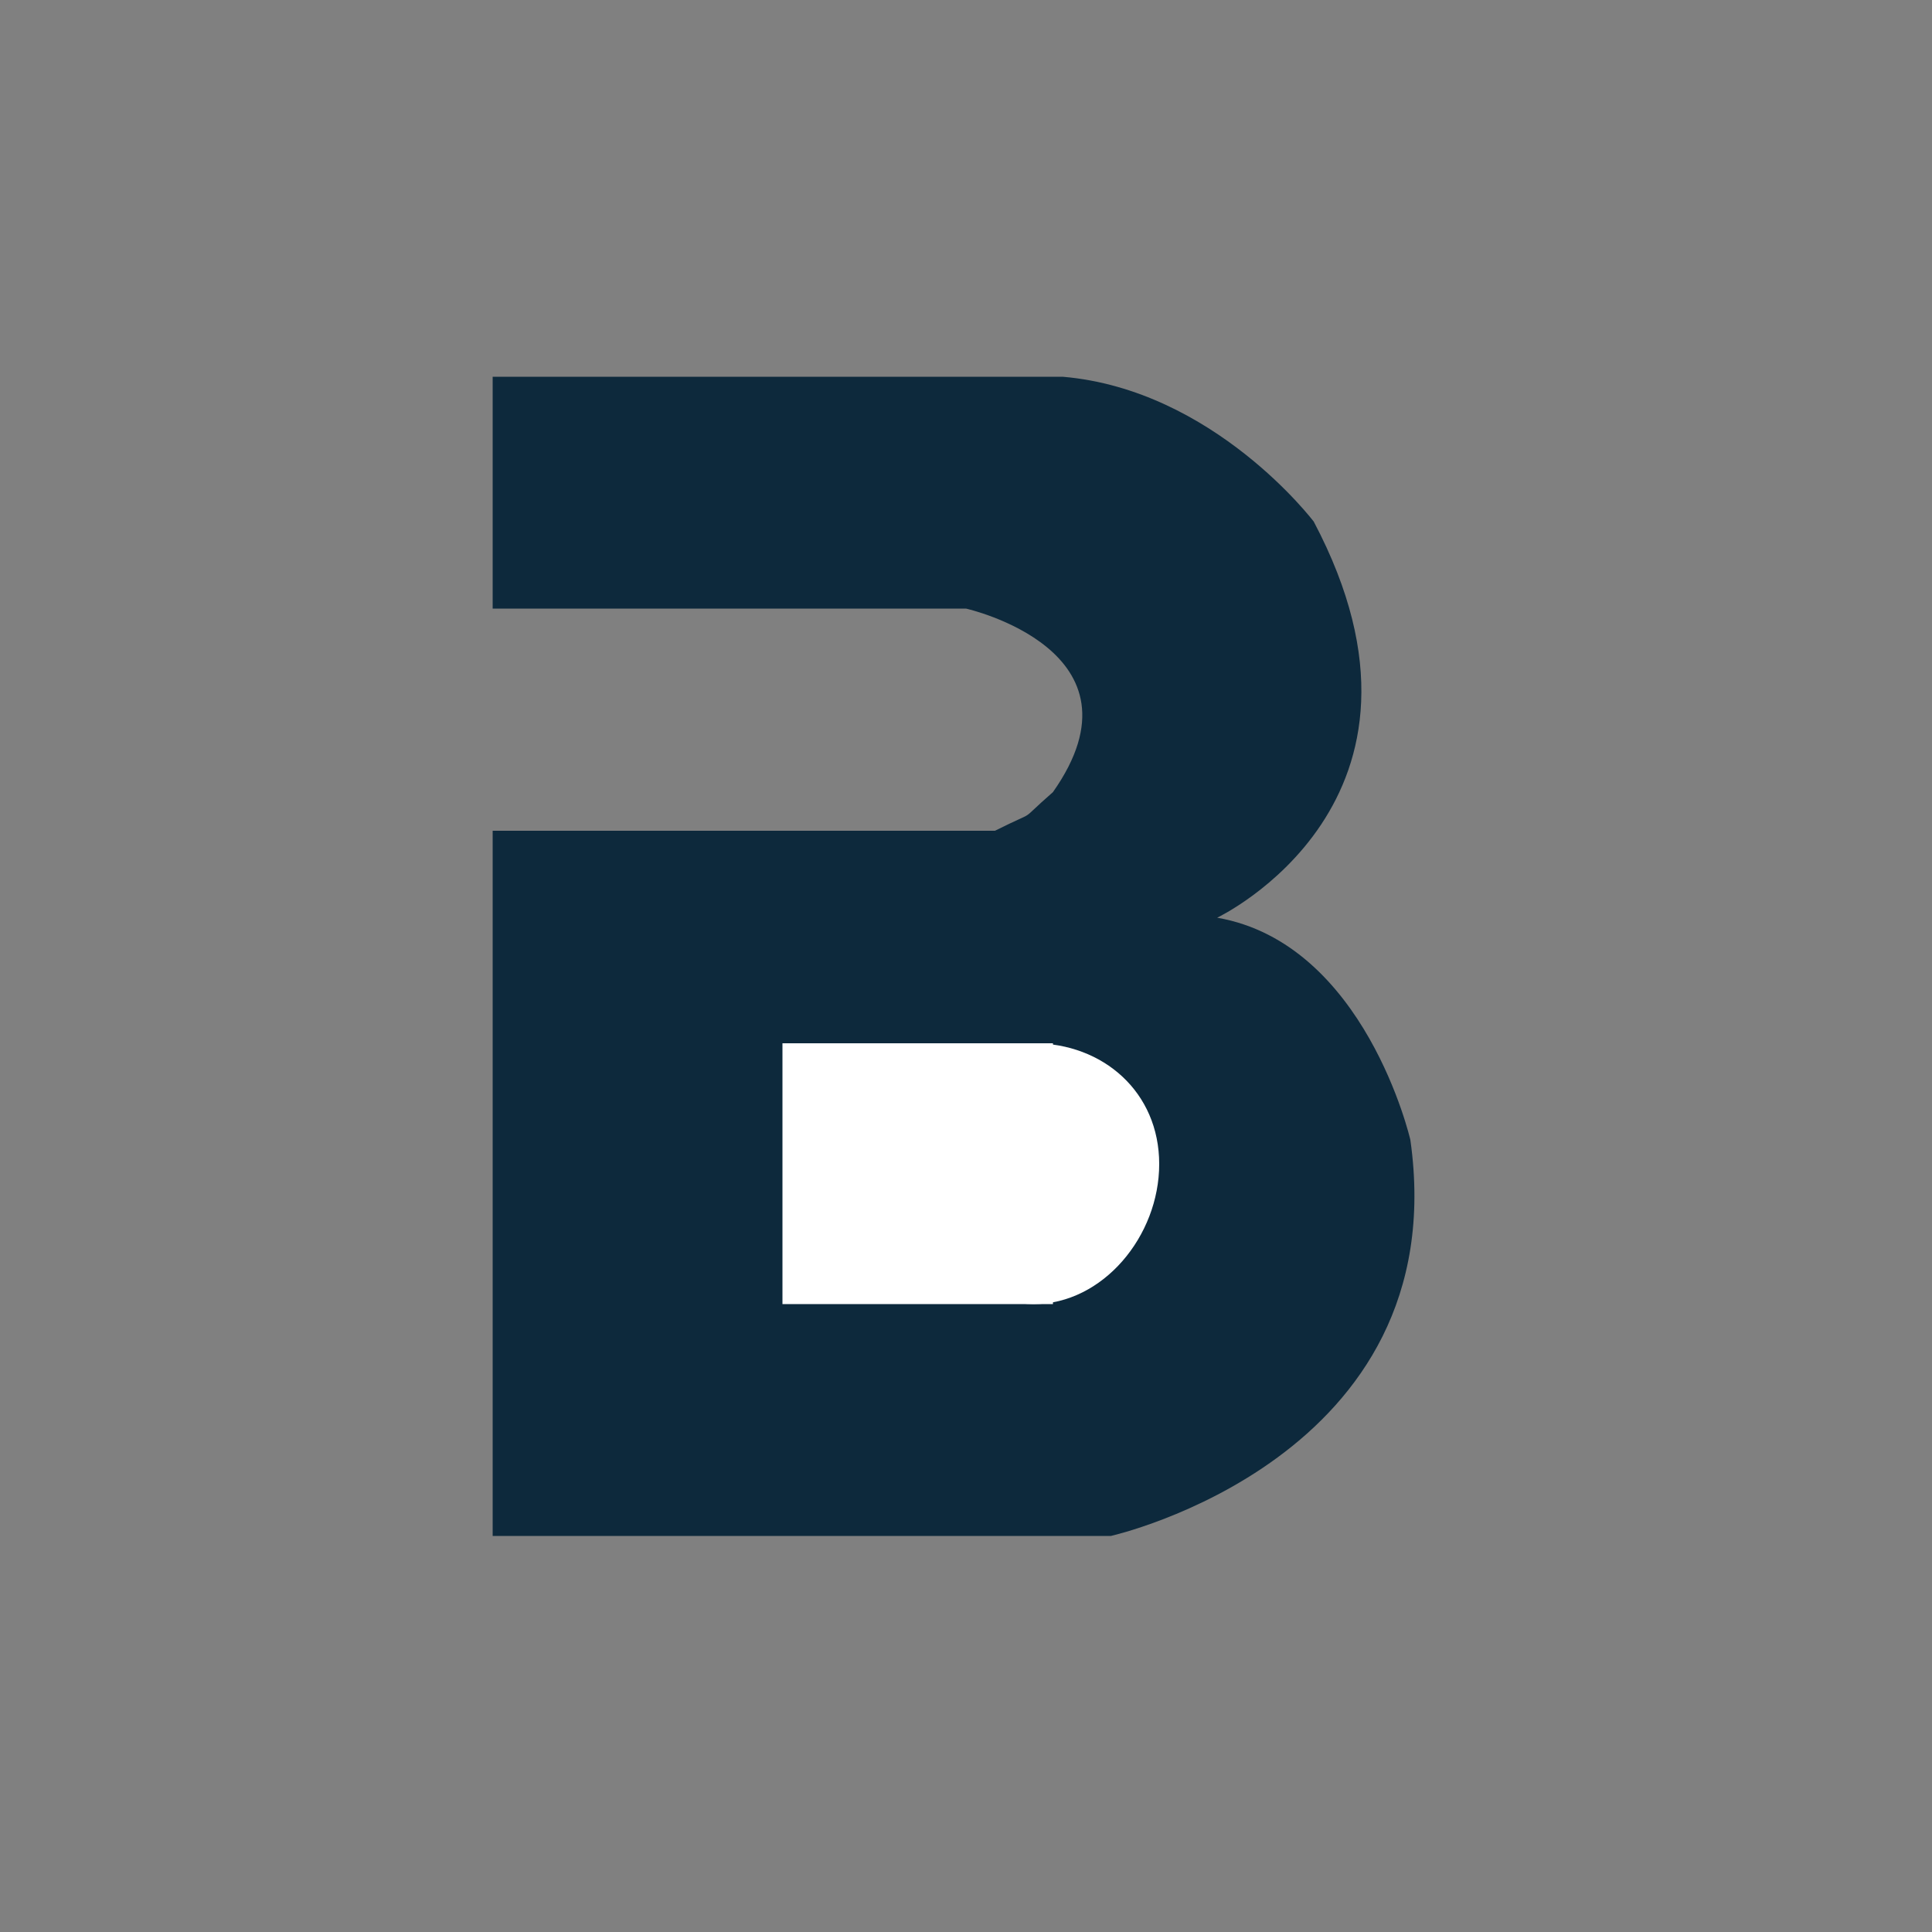<?xml version="1.0" encoding="utf-8"?>
<!-- Generator: Adobe Illustrator 16.0.0, SVG Export Plug-In . SVG Version: 6.00 Build 0)  -->
<!DOCTYPE svg PUBLIC "-//W3C//DTD SVG 1.1//EN" "http://www.w3.org/Graphics/SVG/1.1/DTD/svg11.dtd">
<svg version="1.1" id="Group_1_1_" xmlns="http://www.w3.org/2000/svg" xmlns:xlink="http://www.w3.org/1999/xlink" x="0px" y="0px"
	 width="200px" height="200px" viewBox="0 0 200 200" enable-background="new 0 0 200 200" xml:space="preserve">
<rect x="0" y="0" width="200" height="200" fill="#808080" stroke="none"/>
<g id="Shape_3">
	<g>
		<path fill="#0D293C" d="M146,118c0,0-4.666-20.333-20-23c0,0,25.334-12,10-41c0,0-10.334-13.667-26-15H51v24h49
			c0,0,19.334,4.333,9,19c-3.921,3.428-1.174,1.587-6,4H51v73h64C115,159,150.666,151,146,118z"/>
	</g>
</g>
<g id="Ellipse_1">
	<g>
		<path fill="#FFFFFF" d="M107,108c-7.18,0-13,5.044-13,12.5s5.82,14.5,13,14.5s13-7.044,13-14.5S114.18,108,107,108z"/>
	</g>
</g>
<g id="Rectangle_1">
	<g>
		<rect x="81" y="108" fill="#FFFFFF" width="28" height="27"/>
	</g>
</g>
</svg>

